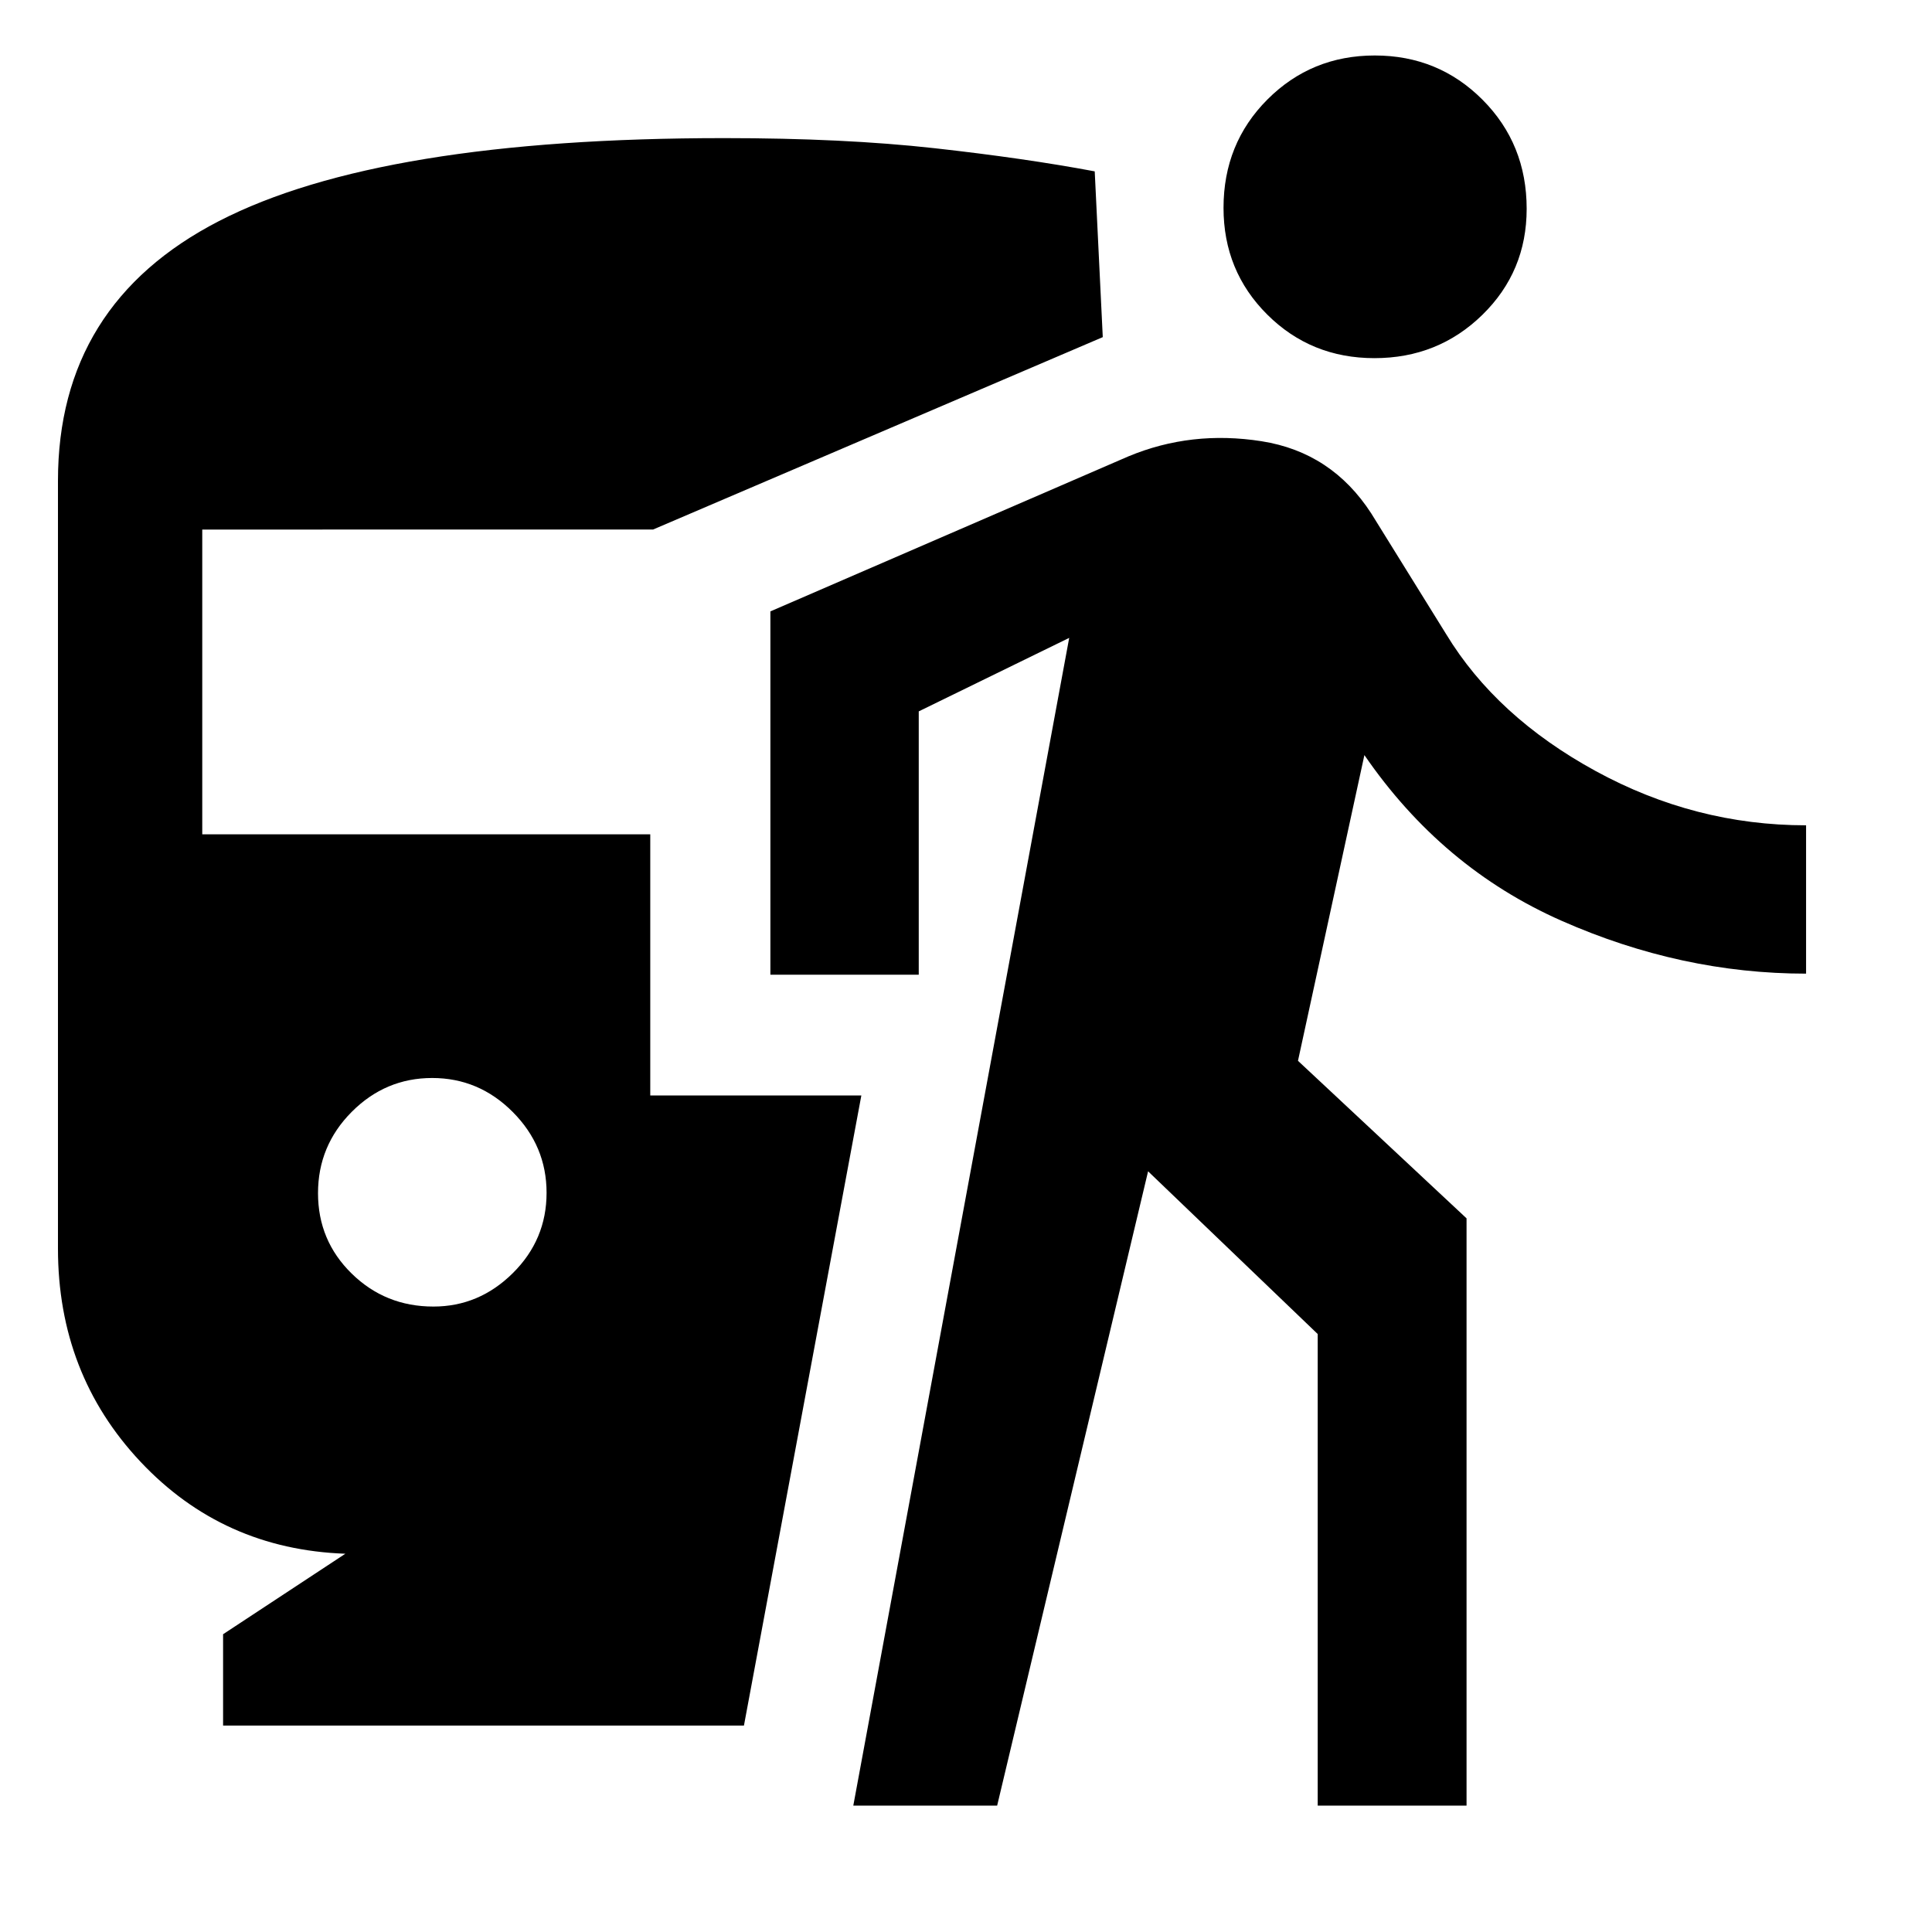 <svg xmlns="http://www.w3.org/2000/svg" height="48" viewBox="0 -960 960 960" width="48"><path d="M215.36-310.78q22.71 0 39.47-16.62 16.76-16.61 16.76-39.9t-16.82-40.17q-16.82-16.88-40.02-16.88-23.21 0-39.97 16.82-16.76 16.83-16.76 40.41t16.74 39.96q16.73 16.38 40.6 16.38ZM110.85-102.57v-45.39l60.76-40q-60.87-2.15-101.84-45.75-40.97-43.6-40.97-105.9v-381.46q0-87.88 80.03-129.09 80.03-41.21 251.04-41.21 59.37 0 104.35 5t79.74 11.52l4 82.37-223.48 95.61H100.5v151.44h222.61v129.76H428l-58.34 313.1H110.85ZM424-62.8l107.28-580.24-74.76 36.52v130.85H382.8V-656.2l177.92-77.04q31.24-13 66.12-7.52 34.88 5.48 54.55 35.91l37.18 59.93q24.91 41.05 74.27 68.03 49.36 26.98 104.59 26.98v73.71q-62 0-121.47-26.26-59.48-26.26-98-82.34l-33 151.91 83.76 78.28V-62.8h-73.96v-234.33l-84.28-80.85-75 315.18H424Zm258.94-719.24q-31.51 0-53.24-21.64-21.74-21.64-21.74-53.04 0-31.99 21.82-53.85 21.83-21.86 53.34-21.86 31.62 0 53.54 21.99 21.93 22 21.93 54.18 0 31.18-22.01 52.7-22.02 21.52-53.64 21.52Z"/></svg>